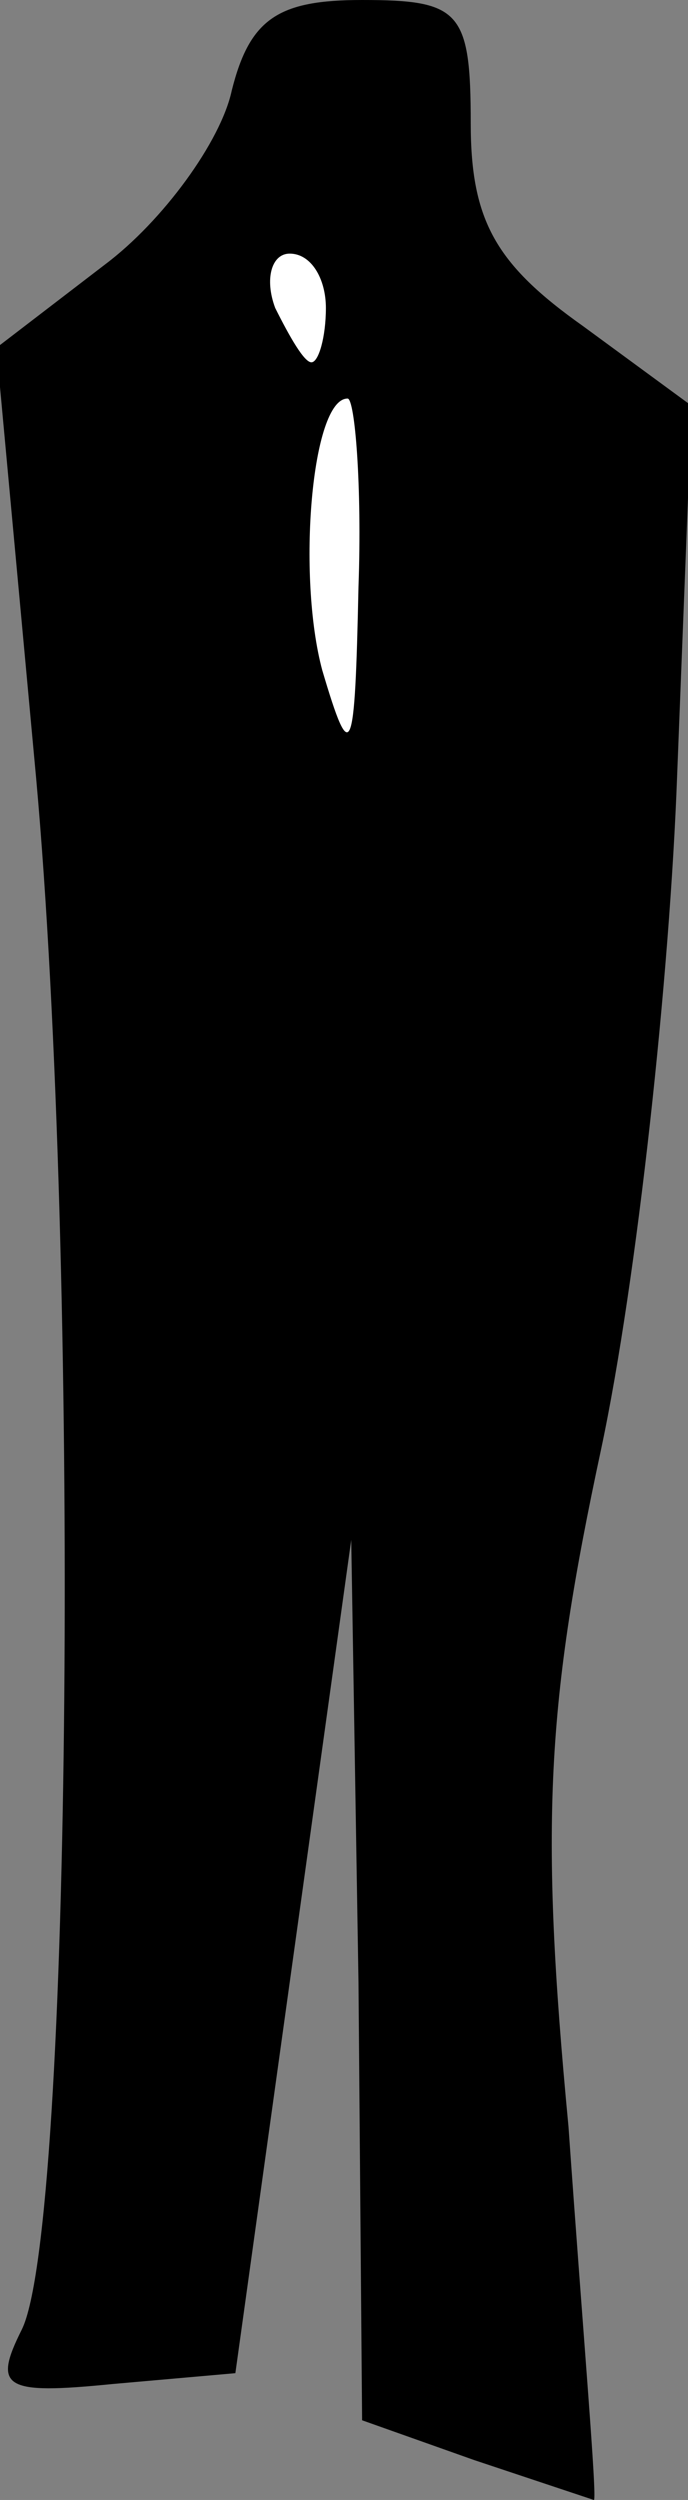 <?xml version="1.0" standalone="no"?>
<!DOCTYPE svg PUBLIC "-//W3C//DTD SVG 20010904//EN"
 "http://www.w3.org/TR/2001/REC-SVG-20010904/DTD/svg10.dtd">
<svg version="1.0" xmlns="http://www.w3.org/2000/svg"
 width="19pt" height="69pt" viewBox="0 0 19 69"
 preserveAspectRatio="xMidYMid meet">
<rect x="0" y="0" width="19" height="69" fill="#808080" stroke="none"/>
<g transform="translate(0,69) scale(0.1,-0.1)"
fill="#000000" stroke="none">
<path fill="#000000" stroke="none" d="M64 665 c-3 -14 -19 -36 -35 -48 l-30
-23 11 -119 c12 -133 10 -400 -4 -428 -8 -16 -5 -18 25 -15 l34 3 16 115 16
115 2 -122 1 -121 31 -11 c18 -6 33 -11 33 -11 1 0 -3 46 -7 103 -8 84 -6 117
9 187 10 47 19 131 21 186 l4 102 -30 22 c-24 17 -31 29 -31 56 0 31 -3 34
-30 34 -23 0 -31 -5 -36 -25z"/>
<path fill="#ffffff" stroke="none" d="M90 605 c0 -8 -2 -15 -4 -15 -2 0 -6 7
-10 15 -3 8 -1 15 4 15 6 0 10 -7 10 -15z"/>
<path fill="#ffffff" stroke="none" d="M99 528 c-1 -47 -2 -50 -10 -23 -7 26
-3 75 7 75 2 0 4 -24 3 -52z"/>
</g>
</svg>
